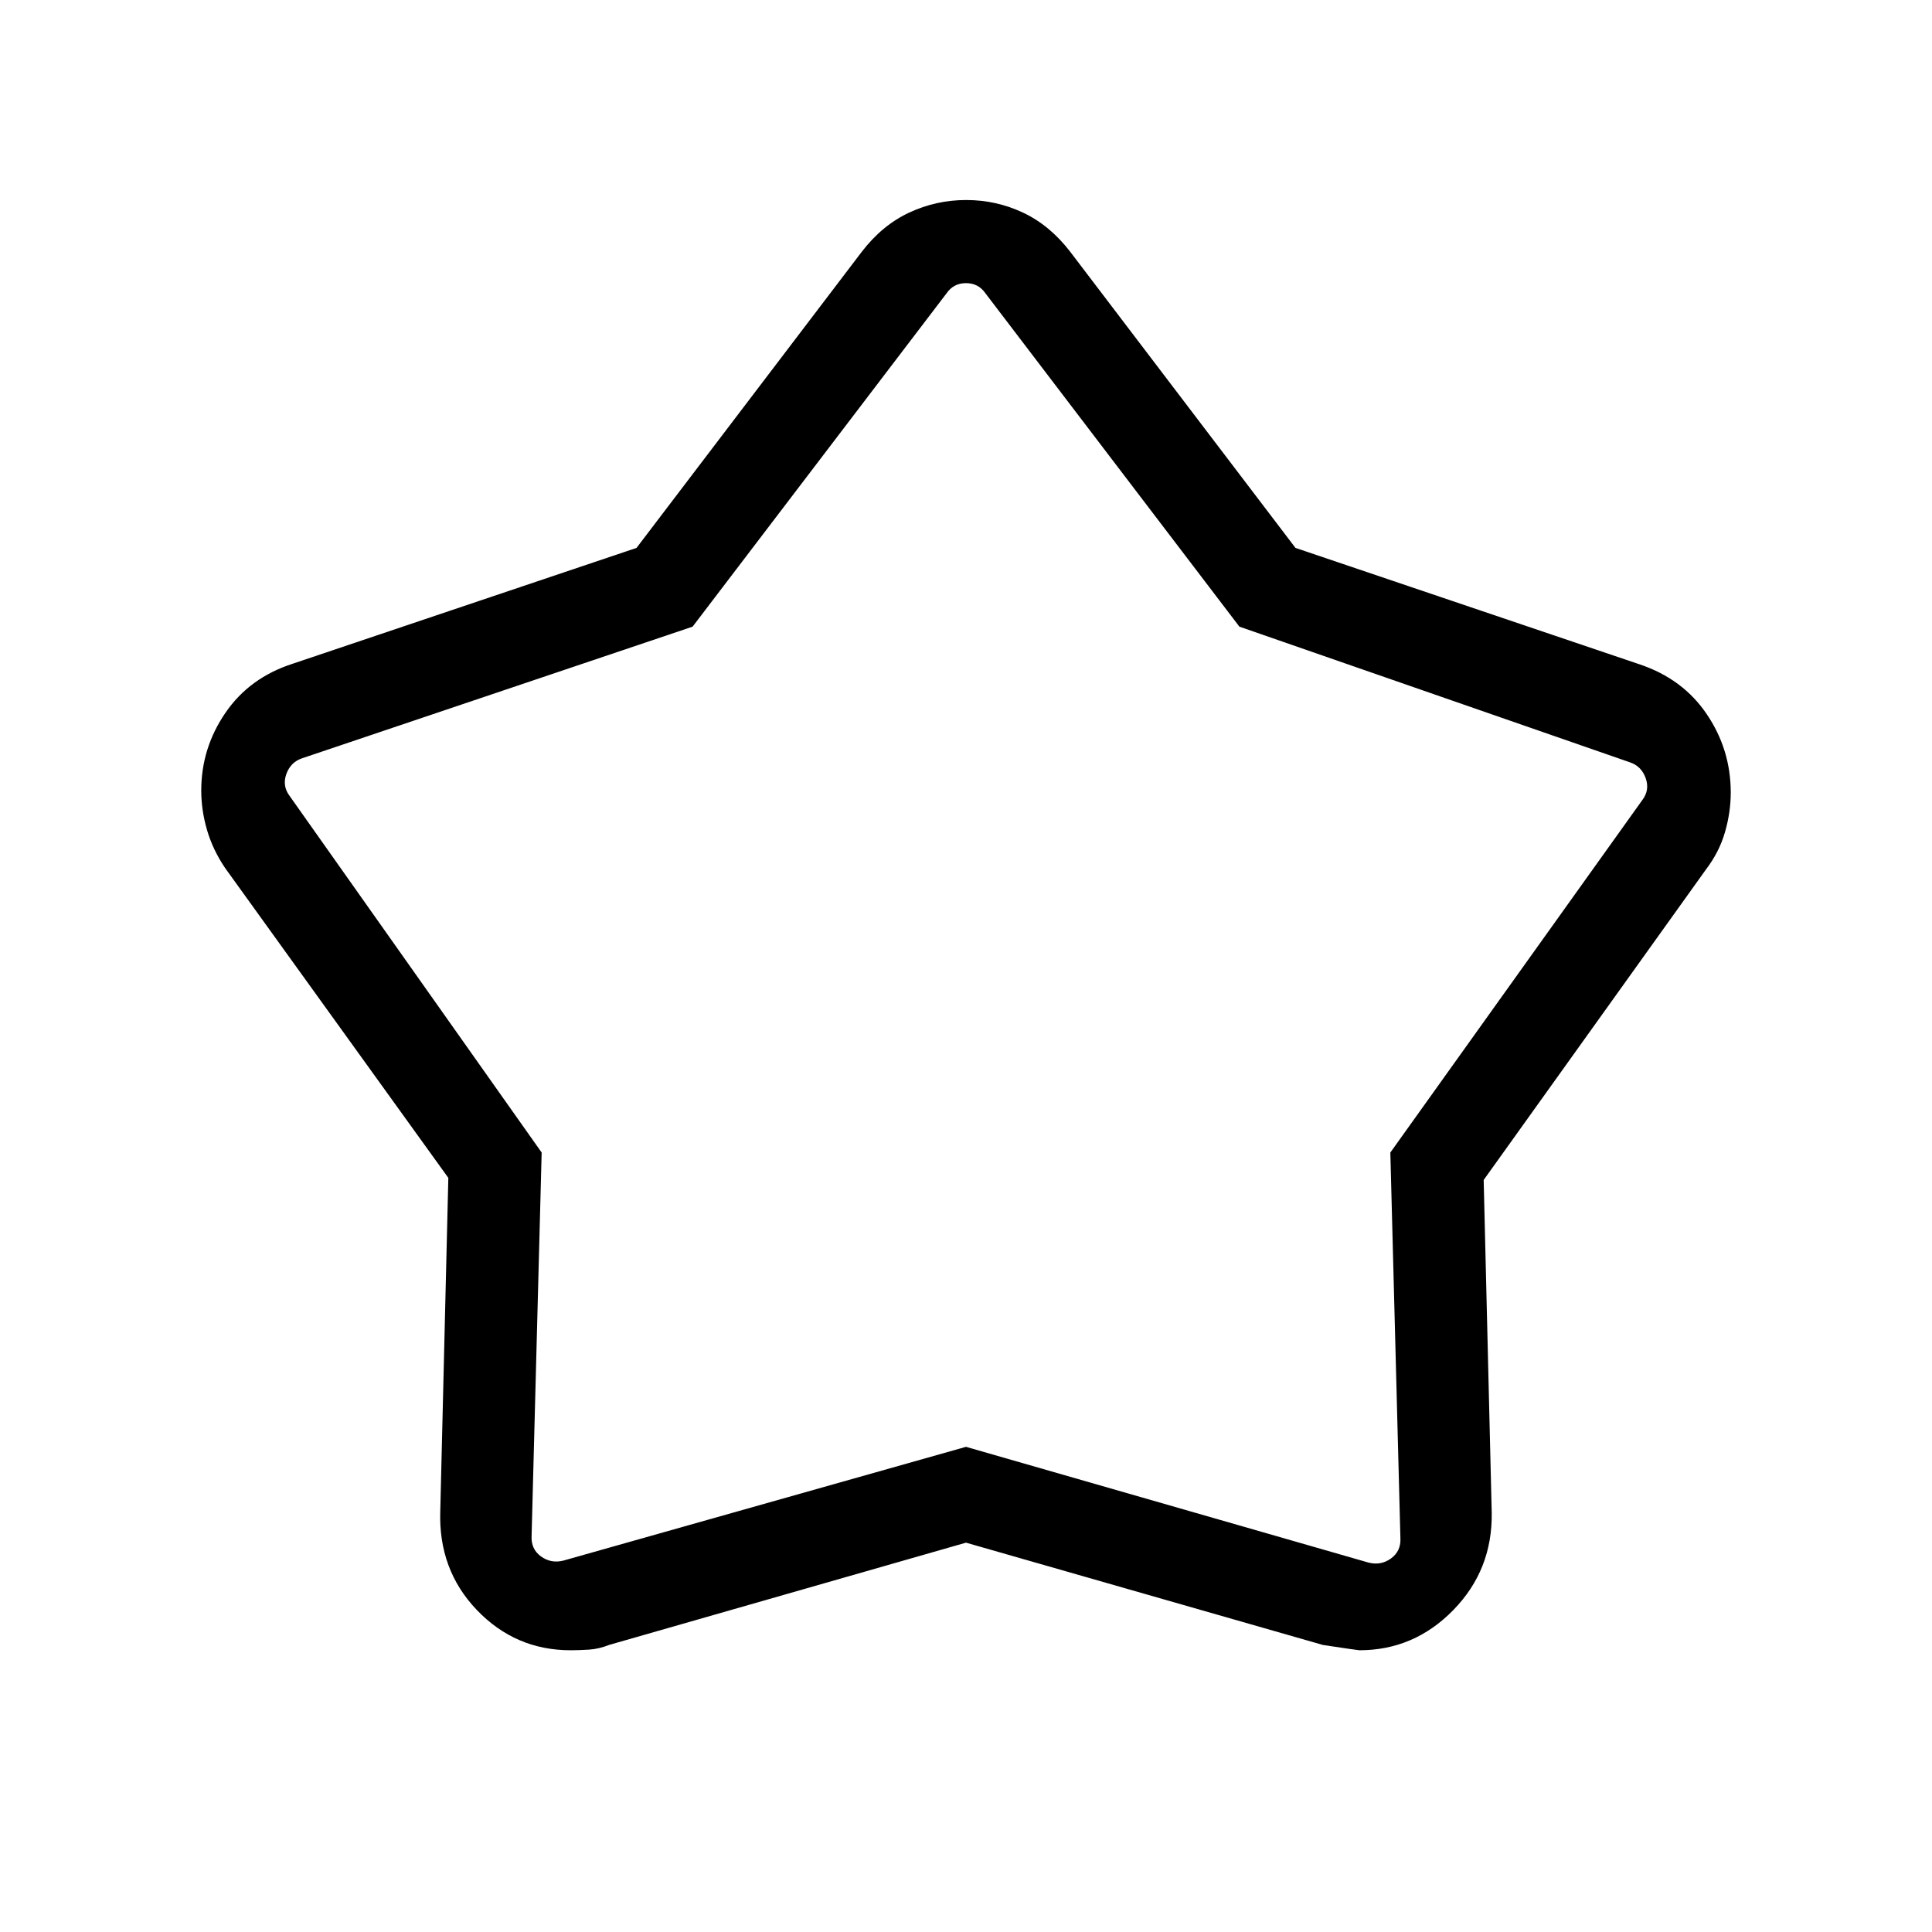 <svg xmlns="http://www.w3.org/2000/svg" height="48" viewBox="0 -960 960 960" width="48"><path d="m316.29-687.75 111.94-147.17q10.13-13.18 23.53-19.44 13.4-6.25 28.32-6.25t28.23 6.25q13.31 6.26 23.46 19.44l111.94 147.17 171.13 57.9q21.47 7.24 33.31 24.82Q860-587.46 860-566.2q0 9.82-2.87 19.7-2.86 9.89-9.36 18.42l-110.54 154.4 4 165.45q.38 28.36-19.12 48.29Q702.61-140 675.49-140q-.72 0-18.11-2.62L480-193.46l-177.23 50.78q-5.15 2.06-10.13 2.37-4.97.31-9.11.31-27.45 0-46.61-20.02-19.15-20.02-18.15-49.21l4-165.49-110.92-153.97q-6.12-9.05-8.98-18.88-2.87-9.83-2.87-19.66 0-21.01 11.99-38.54 11.98-17.53 33.55-24.46l170.75-57.52Zm27.86 39.13-193.99 65.39q-5.77 1.92-7.89 7.88-2.12 5.97 1.73 10.97l125.15 177.07-5 190.46q-.38 6.54 4.62 10.2 5 3.65 11.15 2.11L480-241.08l200.08 57.54q6.15 1.54 11.15-2.11 5-3.66 4.62-10.2l-5-191.46L816-562.38q3.85-5 1.73-10.97-2.12-5.96-7.89-7.88l-193.99-67.39-126.23-165.69q-3.47-5-9.62-5-6.15 0-9.62 5L344.15-648.62ZM480-501.23Z"/></svg>